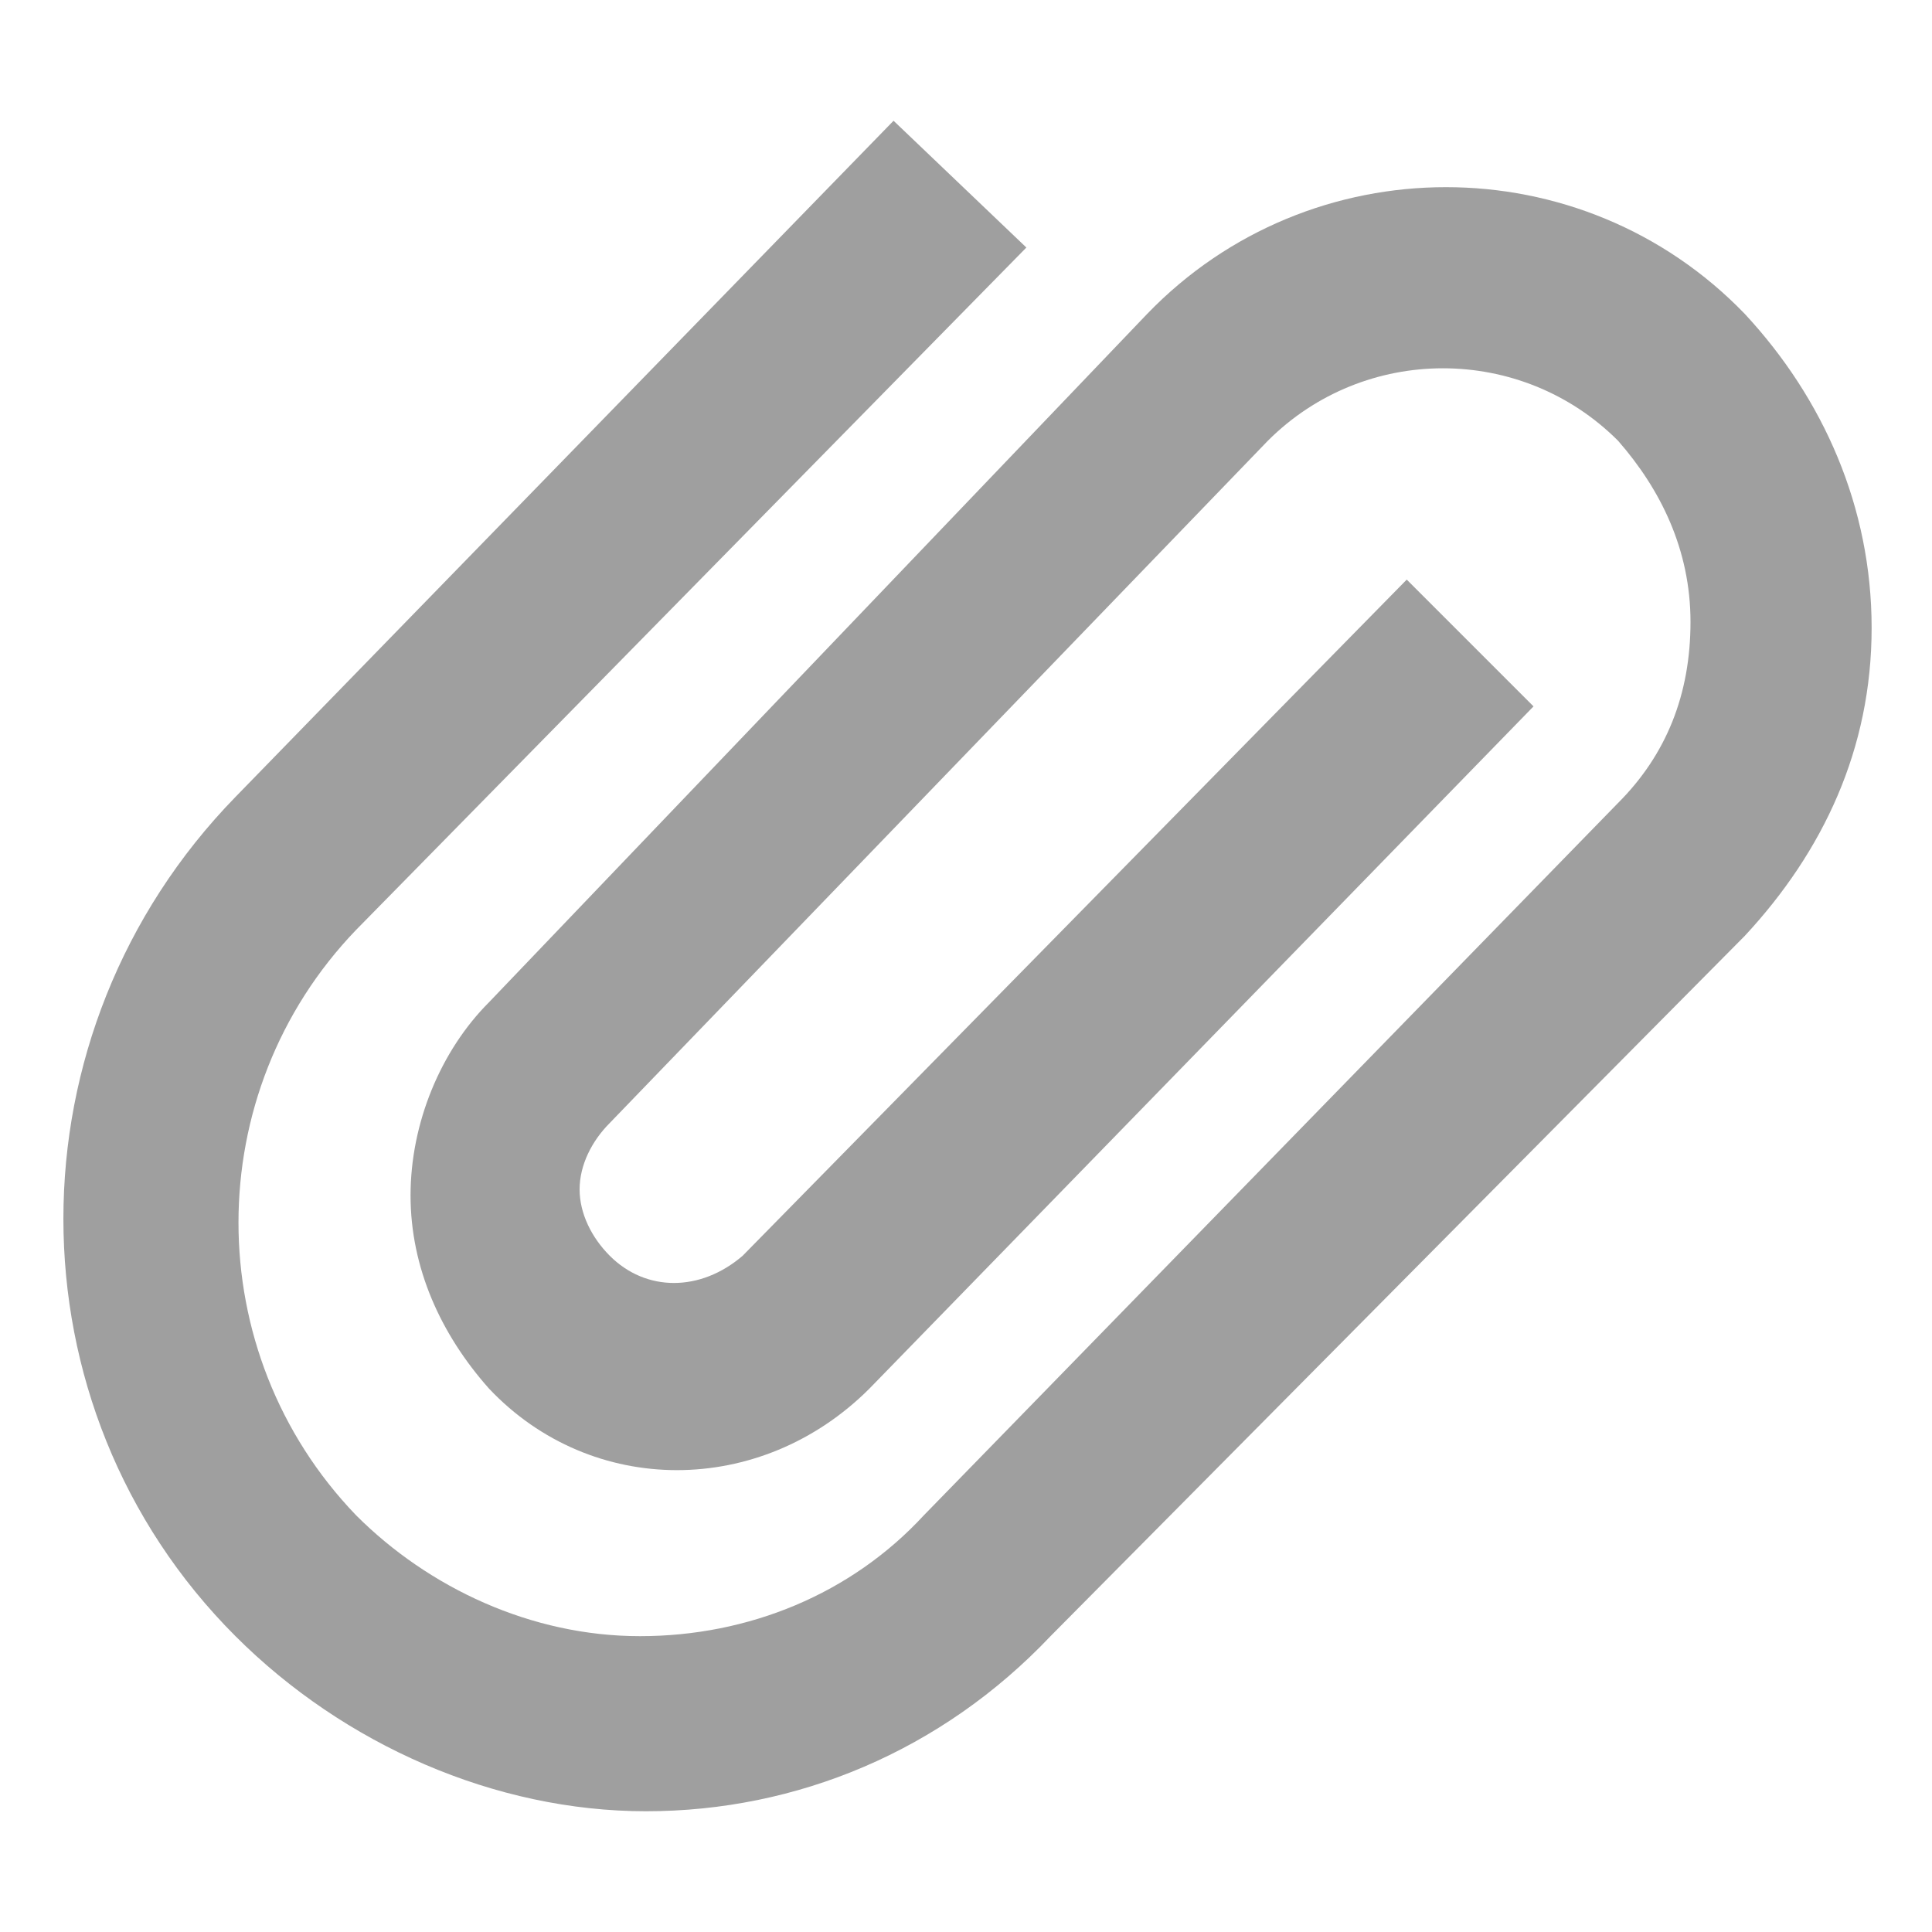 <svg xmlns="http://www.w3.org/2000/svg" viewBox="0 0 32 32" fill="rgb(159, 159, 159)"><path d="M10.7 30c-2.5 0-5-1.1-6.8-2.9-3.8-3.8-3.8-10 0-13.9L14.8 2 17 4.1 5.9 15.4c-2.6 2.7-2.6 7 0 9.7 1.2 1.2 2.9 2 4.7 2s3.5-.7 4.7-2l11.5-11.8c.8-.8 1.2-1.8 1.2-3s-.5-2.2-1.2-3c-1.6-1.6-4.2-1.6-5.8 0L10.1 18.6c-.3.3-.5.7-.5 1.1s.2.8.5 1.1c.6.6 1.5.6 2.2 0l11-11.2 2.1 2.1-11 11.3c-1.8 1.8-4.6 1.8-6.3 0-.8-.9-1.3-2-1.3-3.2 0-1.2.5-2.4 1.3-3.2L19 5.2c2.7-2.8 7.2-2.8 9.9 0 1.3 1.4 2.1 3.2 2.1 5.2s-.8 3.7-2.1 5.1L17.4 27.1C15.6 29 13.2 30 10.7 30z"/></svg>